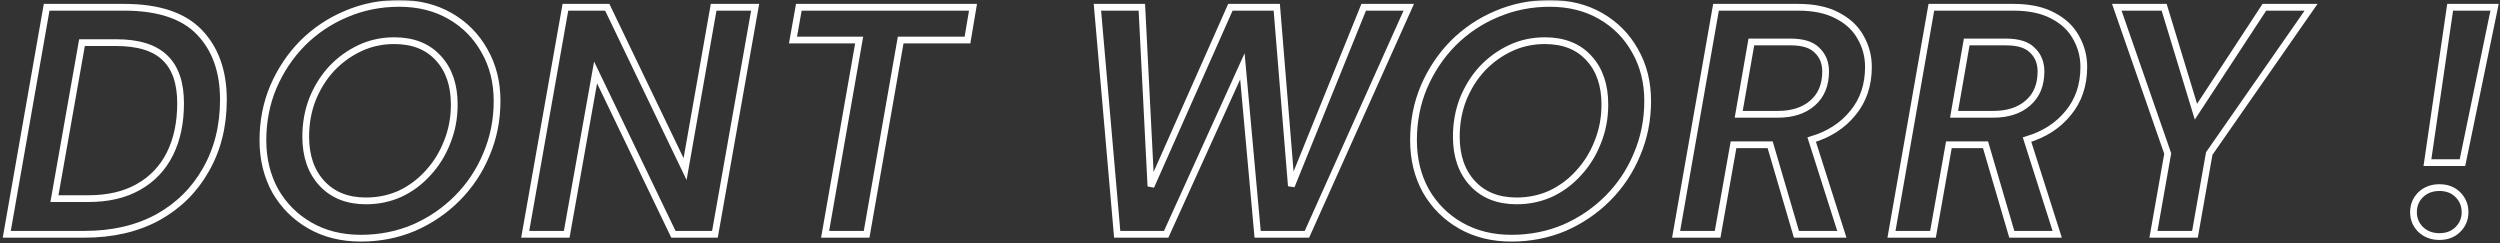 <svg width="740" height="72" viewBox="0 0 740 72" fill="none" xmlns="http://www.w3.org/2000/svg">
<rect x="0" y="0" width="740" height="72" fill="#333333" stroke="none"/>
<mask id="path-1-outside-1_7_65" maskUnits="userSpaceOnUse" x="0" y="0" width="740" height="72" fill="black">
<rect fill="white" width="740" height="72"/>
<path d="M2 69.352L13.808 2.152H36.752C46.864 2.152 54.288 4.616 59.024 9.544C63.76 14.472 66.128 21.128 66.128 29.512C66.128 37.32 64.4 44.232 60.944 50.248C57.552 56.264 52.784 60.968 46.64 64.36C40.496 67.688 33.264 69.352 24.944 69.352H2ZM16.112 58.792H26.192C32.016 58.792 36.944 57.64 40.976 55.336C45.072 53.032 48.176 49.768 50.288 45.544C52.4 41.32 53.456 36.328 53.456 30.568C53.456 24.552 51.92 20.072 48.848 17.128C45.776 14.12 40.944 12.616 34.352 12.616H24.272L16.112 58.792Z"/>
<path d="M106.815 70.504C101.119 70.504 96.095 69.256 91.743 66.76C87.391 64.264 83.967 60.84 81.471 56.488C79.039 52.072 77.823 47.08 77.823 41.512C77.823 35.88 78.847 30.632 80.895 25.768C83.007 20.84 85.887 16.52 89.535 12.808C93.247 9.096 97.535 6.216 102.399 4.168C107.327 2.056 112.575 1 118.143 1C123.839 1 128.863 2.248 133.215 4.744C137.567 7.24 140.959 10.664 143.391 15.016C145.887 19.368 147.135 24.328 147.135 29.896C147.135 35.528 146.079 40.808 143.967 45.736C141.919 50.664 139.039 54.984 135.327 58.696C131.615 62.408 127.327 65.32 122.463 67.432C117.599 69.48 112.383 70.504 106.815 70.504ZM108.351 59.464C111.935 59.464 115.295 58.76 118.431 57.352C121.567 55.88 124.319 53.832 126.687 51.208C129.119 48.584 131.007 45.544 132.351 42.088C133.759 38.632 134.463 34.92 134.463 30.952C134.463 25.192 132.895 20.616 129.759 17.224C126.623 13.768 122.271 12.04 116.703 12.04C113.055 12.04 109.663 12.776 106.527 14.248C103.391 15.72 100.607 17.736 98.175 20.296C95.807 22.856 93.919 25.864 92.511 29.32C91.167 32.776 90.495 36.488 90.495 40.456C90.495 46.216 92.095 50.824 95.295 54.28C98.495 57.736 102.847 59.464 108.351 59.464Z"/>
<path d="M155.459 69.352L167.363 2.152H179.747L202.787 50.056L211.235 2.152H223.523L211.619 69.352H199.331L176.291 21.448L167.747 69.352H155.459Z"/>
<path d="M244.231 69.352L254.311 11.848H234.727L236.455 2.152H288.007L286.375 11.848H266.599L256.519 69.352H244.231Z"/>
<path d="M330.691 69.352L324.835 2.152H337.987L340.675 55.144L364.195 2.152H377.923L382.243 55.048L403.651 2.152H416.995L386.851 69.352H372.259L367.747 19.624L345.187 69.352H330.691Z"/>
<path d="M447.39 70.504C441.694 70.504 436.67 69.256 432.318 66.76C427.966 64.264 424.542 60.84 422.046 56.488C419.614 52.072 418.398 47.08 418.398 41.512C418.398 35.88 419.422 30.632 421.47 25.768C423.582 20.84 426.462 16.52 430.11 12.808C433.822 9.096 438.11 6.216 442.974 4.168C447.902 2.056 453.15 1 458.718 1C464.414 1 469.438 2.248 473.79 4.744C478.142 7.24 481.534 10.664 483.966 15.016C486.462 19.368 487.71 24.328 487.71 29.896C487.71 35.528 486.654 40.808 484.542 45.736C482.494 50.664 479.614 54.984 475.902 58.696C472.19 62.408 467.902 65.32 463.038 67.432C458.174 69.48 452.958 70.504 447.39 70.504ZM448.926 59.464C452.51 59.464 455.87 58.76 459.006 57.352C462.142 55.88 464.894 53.832 467.262 51.208C469.694 48.584 471.582 45.544 472.926 42.088C474.334 38.632 475.038 34.92 475.038 30.952C475.038 25.192 473.47 20.616 470.334 17.224C467.198 13.768 462.846 12.04 457.278 12.04C453.63 12.04 450.238 12.776 447.102 14.248C443.966 15.72 441.182 17.736 438.75 20.296C436.382 22.856 434.494 25.864 433.086 29.32C431.742 32.776 431.07 36.488 431.07 40.456C431.07 46.216 432.67 50.824 435.87 54.28C439.07 57.736 443.422 59.464 448.926 59.464Z"/>
<path d="M496.13 69.352L507.938 2.152H532.226C536.962 2.152 540.866 2.984 543.938 4.648C547.01 6.248 549.282 8.392 550.754 11.08C552.29 13.768 553.058 16.68 553.058 19.816C553.058 25.192 551.522 29.736 548.45 33.448C545.442 37.16 541.378 39.784 536.258 41.32L545.186 69.352H531.746L523.97 42.856H513.122L508.418 69.352H496.13ZM514.658 33.832H526.274C530.562 33.832 533.986 32.712 536.546 30.472C539.106 28.232 540.386 25.128 540.386 21.16C540.386 18.6 539.554 16.52 537.89 14.92C536.29 13.256 533.666 12.424 530.018 12.424H518.402L514.658 33.832Z"/>
<path d="M559.876 69.352L571.684 2.152H595.972C600.708 2.152 604.612 2.984 607.684 4.648C610.756 6.248 613.028 8.392 614.5 11.08C616.036 13.768 616.804 16.68 616.804 19.816C616.804 25.192 615.268 29.736 612.196 33.448C609.188 37.16 605.124 39.784 600.004 41.32L608.932 69.352H595.492L587.716 42.856H576.868L572.164 69.352H559.876ZM578.404 33.832H590.02C594.308 33.832 597.732 32.712 600.292 30.472C602.852 28.232 604.132 25.128 604.132 21.16C604.132 18.6 603.3 16.52 601.636 14.92C600.036 13.256 597.412 12.424 593.764 12.424H582.148L578.404 33.832Z"/>
<path d="M637.42 69.352L641.644 45.448L626.572 2.152H640.588L649.996 33.064L670.252 2.152H684.076L653.932 45.448L649.708 69.352H637.42Z"/>
<path d="M718.522 48.136L725.242 2.152H738.394L728.89 48.136H718.522ZM722.074 70.024C719.834 70.024 717.978 69.32 716.506 67.912C715.098 66.504 714.394 64.808 714.394 62.824C714.394 60.776 715.098 59.048 716.506 57.64C717.978 56.232 719.834 55.528 722.074 55.528C724.314 55.528 726.138 56.232 727.546 57.64C728.954 59.048 729.658 60.776 729.658 62.824C729.658 64.808 728.954 66.504 727.546 67.912C726.138 69.32 724.314 70.024 722.074 70.024Z"/>
</mask>
<path d="M2 69.352L13.808 2.152H36.752C46.864 2.152 54.288 4.616 59.024 9.544C63.76 14.472 66.128 21.128 66.128 29.512C66.128 37.32 64.4 44.232 60.944 50.248C57.552 56.264 52.784 60.968 46.64 64.36C40.496 67.688 33.264 69.352 24.944 69.352H2ZM16.112 58.792H26.192C32.016 58.792 36.944 57.64 40.976 55.336C45.072 53.032 48.176 49.768 50.288 45.544C52.4 41.32 53.456 36.328 53.456 30.568C53.456 24.552 51.92 20.072 48.848 17.128C45.776 14.12 40.944 12.616 34.352 12.616H24.272L16.112 58.792Z" stroke="white" stroke-width="2" mask="url(#path-1-outside-1_7_65)"/>
<path d="M106.815 70.504C101.119 70.504 96.095 69.256 91.743 66.76C87.391 64.264 83.967 60.84 81.471 56.488C79.039 52.072 77.823 47.08 77.823 41.512C77.823 35.88 78.847 30.632 80.895 25.768C83.007 20.84 85.887 16.52 89.535 12.808C93.247 9.096 97.535 6.216 102.399 4.168C107.327 2.056 112.575 1 118.143 1C123.839 1 128.863 2.248 133.215 4.744C137.567 7.24 140.959 10.664 143.391 15.016C145.887 19.368 147.135 24.328 147.135 29.896C147.135 35.528 146.079 40.808 143.967 45.736C141.919 50.664 139.039 54.984 135.327 58.696C131.615 62.408 127.327 65.32 122.463 67.432C117.599 69.48 112.383 70.504 106.815 70.504ZM108.351 59.464C111.935 59.464 115.295 58.76 118.431 57.352C121.567 55.88 124.319 53.832 126.687 51.208C129.119 48.584 131.007 45.544 132.351 42.088C133.759 38.632 134.463 34.92 134.463 30.952C134.463 25.192 132.895 20.616 129.759 17.224C126.623 13.768 122.271 12.04 116.703 12.04C113.055 12.04 109.663 12.776 106.527 14.248C103.391 15.72 100.607 17.736 98.175 20.296C95.807 22.856 93.919 25.864 92.511 29.32C91.167 32.776 90.495 36.488 90.495 40.456C90.495 46.216 92.095 50.824 95.295 54.28C98.495 57.736 102.847 59.464 108.351 59.464Z" stroke="white" stroke-width="2" mask="url(#path-1-outside-1_7_65)"/>
<path d="M155.459 69.352L167.363 2.152H179.747L202.787 50.056L211.235 2.152H223.523L211.619 69.352H199.331L176.291 21.448L167.747 69.352H155.459Z" stroke="white" stroke-width="2" mask="url(#path-1-outside-1_7_65)"/>
<path d="M244.231 69.352L254.311 11.848H234.727L236.455 2.152H288.007L286.375 11.848H266.599L256.519 69.352H244.231Z" stroke="white" stroke-width="2" mask="url(#path-1-outside-1_7_65)"/>
<path d="M330.691 69.352L324.835 2.152H337.987L340.675 55.144L364.195 2.152H377.923L382.243 55.048L403.651 2.152H416.995L386.851 69.352H372.259L367.747 19.624L345.187 69.352H330.691Z" stroke="white" stroke-width="2" mask="url(#path-1-outside-1_7_65)"/>
<path d="M447.39 70.504C441.694 70.504 436.67 69.256 432.318 66.76C427.966 64.264 424.542 60.84 422.046 56.488C419.614 52.072 418.398 47.08 418.398 41.512C418.398 35.88 419.422 30.632 421.47 25.768C423.582 20.84 426.462 16.52 430.11 12.808C433.822 9.096 438.11 6.216 442.974 4.168C447.902 2.056 453.15 1 458.718 1C464.414 1 469.438 2.248 473.79 4.744C478.142 7.24 481.534 10.664 483.966 15.016C486.462 19.368 487.71 24.328 487.71 29.896C487.71 35.528 486.654 40.808 484.542 45.736C482.494 50.664 479.614 54.984 475.902 58.696C472.19 62.408 467.902 65.32 463.038 67.432C458.174 69.48 452.958 70.504 447.39 70.504ZM448.926 59.464C452.51 59.464 455.87 58.76 459.006 57.352C462.142 55.88 464.894 53.832 467.262 51.208C469.694 48.584 471.582 45.544 472.926 42.088C474.334 38.632 475.038 34.92 475.038 30.952C475.038 25.192 473.47 20.616 470.334 17.224C467.198 13.768 462.846 12.04 457.278 12.04C453.63 12.04 450.238 12.776 447.102 14.248C443.966 15.72 441.182 17.736 438.75 20.296C436.382 22.856 434.494 25.864 433.086 29.32C431.742 32.776 431.07 36.488 431.07 40.456C431.07 46.216 432.67 50.824 435.87 54.28C439.07 57.736 443.422 59.464 448.926 59.464Z" stroke="white" stroke-width="2" mask="url(#path-1-outside-1_7_65)"/>
<path d="M496.13 69.352L507.938 2.152H532.226C536.962 2.152 540.866 2.984 543.938 4.648C547.01 6.248 549.282 8.392 550.754 11.08C552.29 13.768 553.058 16.68 553.058 19.816C553.058 25.192 551.522 29.736 548.45 33.448C545.442 37.16 541.378 39.784 536.258 41.32L545.186 69.352H531.746L523.97 42.856H513.122L508.418 69.352H496.13ZM514.658 33.832H526.274C530.562 33.832 533.986 32.712 536.546 30.472C539.106 28.232 540.386 25.128 540.386 21.16C540.386 18.6 539.554 16.52 537.89 14.92C536.29 13.256 533.666 12.424 530.018 12.424H518.402L514.658 33.832Z" stroke="white" stroke-width="2" mask="url(#path-1-outside-1_7_65)"/>
<path d="M559.876 69.352L571.684 2.152H595.972C600.708 2.152 604.612 2.984 607.684 4.648C610.756 6.248 613.028 8.392 614.5 11.08C616.036 13.768 616.804 16.68 616.804 19.816C616.804 25.192 615.268 29.736 612.196 33.448C609.188 37.16 605.124 39.784 600.004 41.32L608.932 69.352H595.492L587.716 42.856H576.868L572.164 69.352H559.876ZM578.404 33.832H590.02C594.308 33.832 597.732 32.712 600.292 30.472C602.852 28.232 604.132 25.128 604.132 21.16C604.132 18.6 603.3 16.52 601.636 14.92C600.036 13.256 597.412 12.424 593.764 12.424H582.148L578.404 33.832Z" stroke="white" stroke-width="2" mask="url(#path-1-outside-1_7_65)"/>
<path d="M637.42 69.352L641.644 45.448L626.572 2.152H640.588L649.996 33.064L670.252 2.152H684.076L653.932 45.448L649.708 69.352H637.42Z" stroke="white" stroke-width="2" mask="url(#path-1-outside-1_7_65)"/>
<path d="M718.522 48.136L725.242 2.152H738.394L728.89 48.136H718.522ZM722.074 70.024C719.834 70.024 717.978 69.32 716.506 67.912C715.098 66.504 714.394 64.808 714.394 62.824C714.394 60.776 715.098 59.048 716.506 57.64C717.978 56.232 719.834 55.528 722.074 55.528C724.314 55.528 726.138 56.232 727.546 57.64C728.954 59.048 729.658 60.776 729.658 62.824C729.658 64.808 728.954 66.504 727.546 67.912C726.138 69.32 724.314 70.024 722.074 70.024Z" stroke="white" stroke-width="2" mask="url(#path-1-outside-1_7_65)"/>
</svg>
